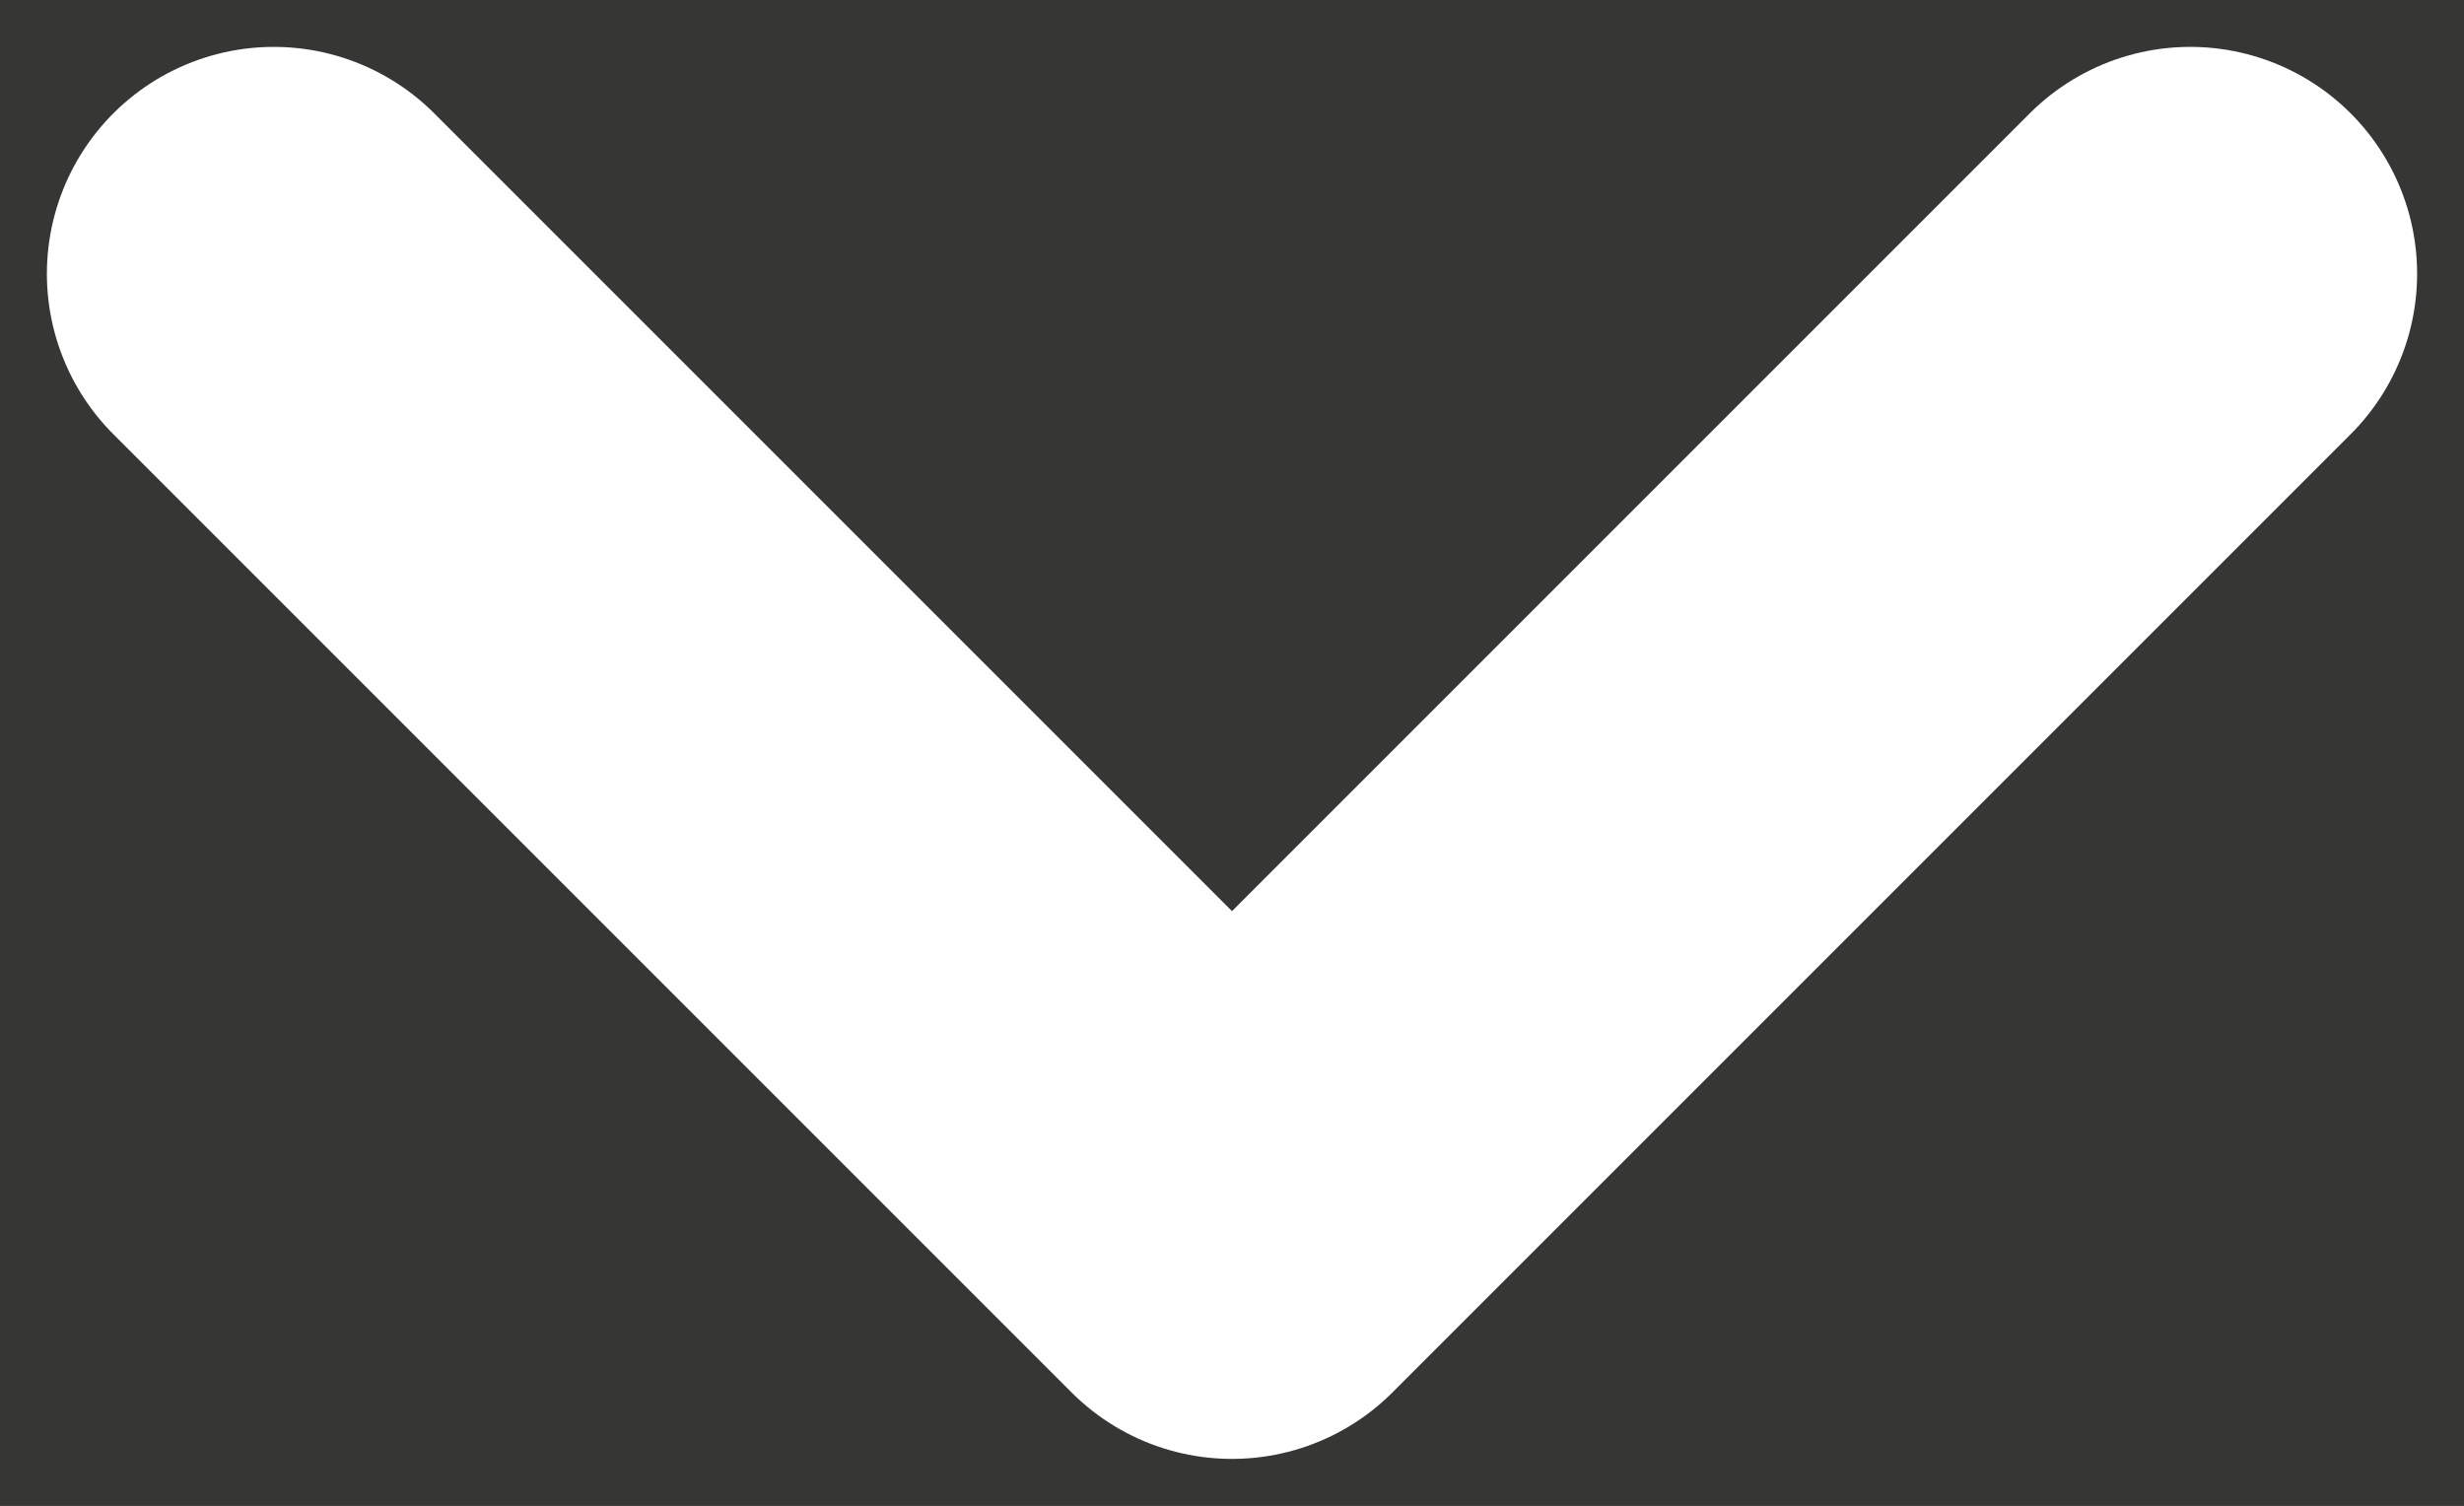 <?xml version="1.0" encoding="UTF-8"?>
<svg width="18px" height="11px" viewBox="0 0 18 11" version="1.1" xmlns="http://www.w3.org/2000/svg" xmlns:xlink="http://www.w3.org/1999/xlink">
    <!-- Generator: Sketch 63.1 (92452) - https://sketch.com -->
    <title>Glyph</title>
    <desc>Created with Sketch.</desc>
    <defs>
        <rect id="path-1" x="0" y="0" width="1440" height="46"></rect>
        <filter x="-0.5%" y="-10.9%" width="101.0%" height="130.4%" filterUnits="objectBoundingBox" id="filter-2">
            <feOffset dx="0" dy="2" in="SourceAlpha" result="shadowOffsetOuter1"></feOffset>
            <feGaussianBlur stdDeviation="2" in="shadowOffsetOuter1" result="shadowBlurOuter1"></feGaussianBlur>
            <feColorMatrix values="0 0 0 0 0   0 0 0 0 0   0 0 0 0 0  0 0 0 0.5 0" type="matrix" in="shadowBlurOuter1"></feColorMatrix>
        </filter>
    </defs>
    <g id="Pages" stroke="none" stroke-width="1" fill="none" fill-rule="evenodd">
        <g id="No-Articles" transform="translate(-1360, -18)">
            <rect id="Rectangle" stroke="#979797" fill="#FFFFFF" x="0.5" y="0.5" width="1439" height="1023"></rect>
            <g id="Header">
                <g id="Rectangle">
                    <use fill="black" fill-opacity="1" filter="url(#filter-2)" xlink:href="#path-1"></use>
                    <use fill="#363634" fill-rule="evenodd" xlink:href="#path-1"></use>
                </g>
                <polyline id="Glyph" stroke="#FFFFFF" stroke-width="3.315" stroke-linecap="round" stroke-linejoin="round" points="1362 20 1369 27 1376 20"></polyline>
            </g>
        </g>
    </g>
</svg>